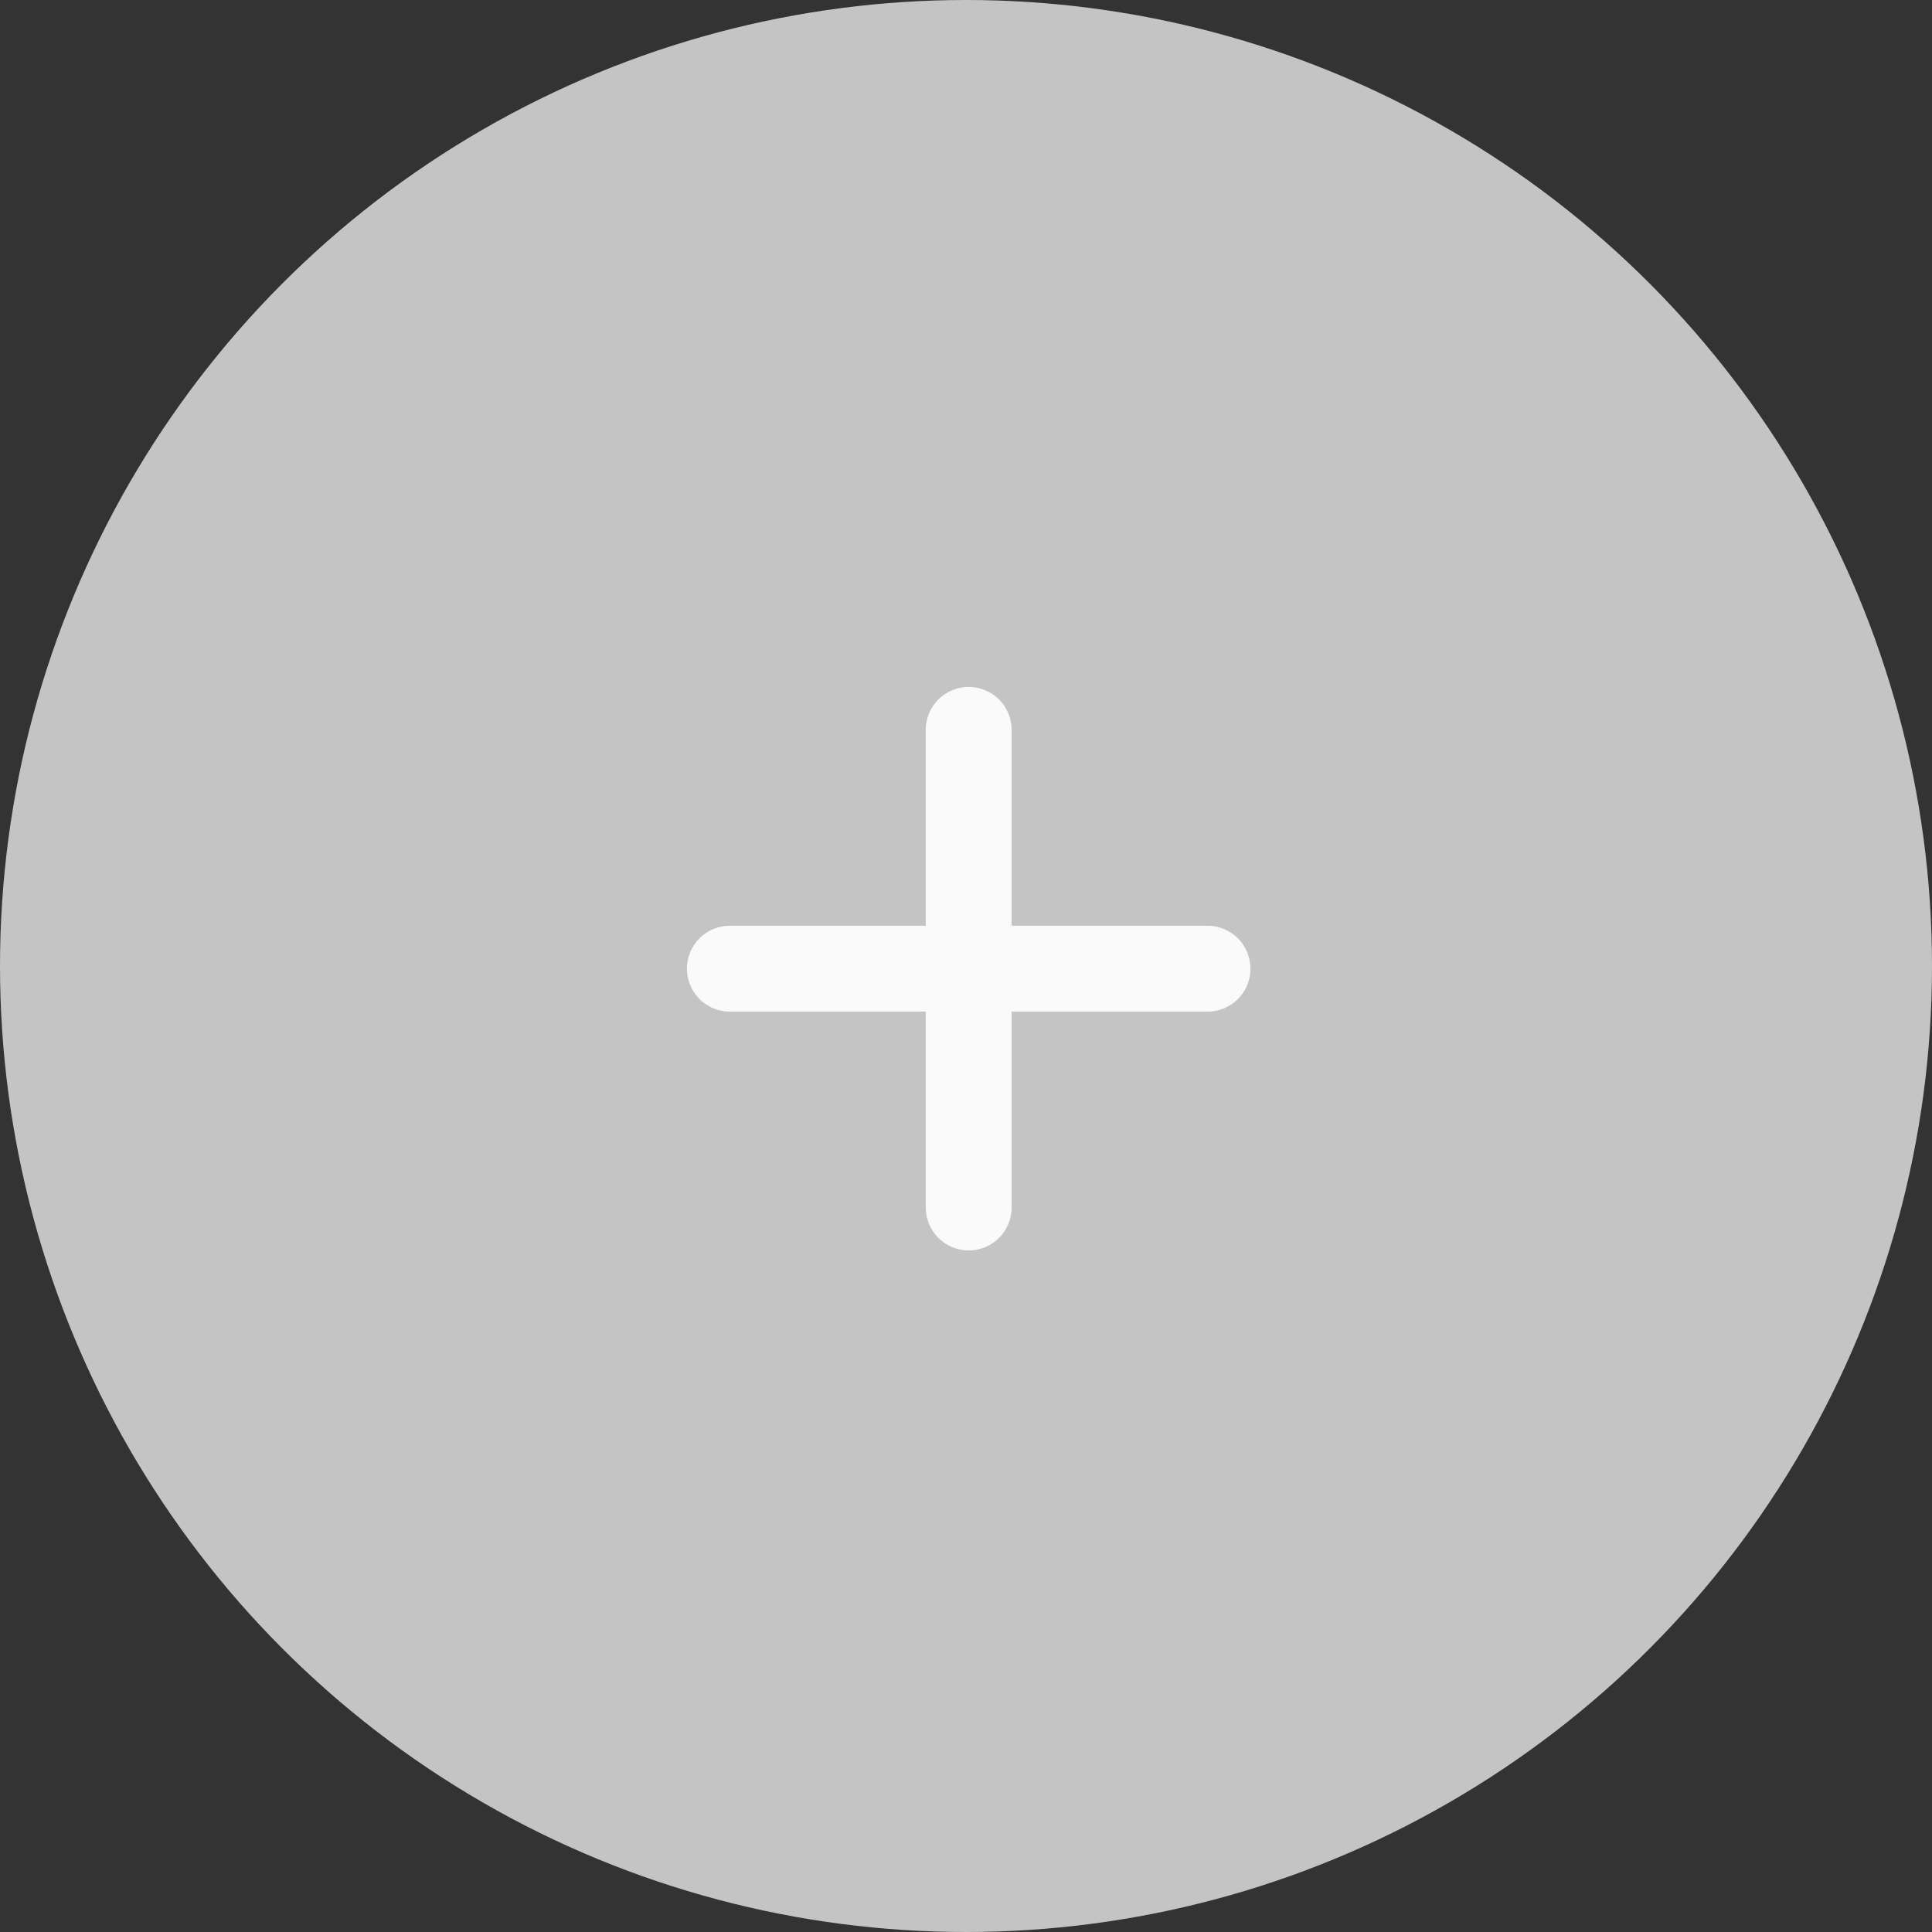 <svg width="90" height="90" viewBox="0 0 90 90" fill="none" xmlns="http://www.w3.org/2000/svg">
<rect x="0" y="0" width="90" height="90" fill="#333333" stroke="none"/>
<circle cx="45" cy="45" r="45" fill="#C4C4C4"/>
<path d="M45.125 34V56.25" stroke="#FAFAFA" stroke-width="4" stroke-linecap="round"/>
<path d="M34 45.125L56.25 45.125" stroke="#FAFAFA" stroke-width="4" stroke-linecap="round"/>
</svg>
